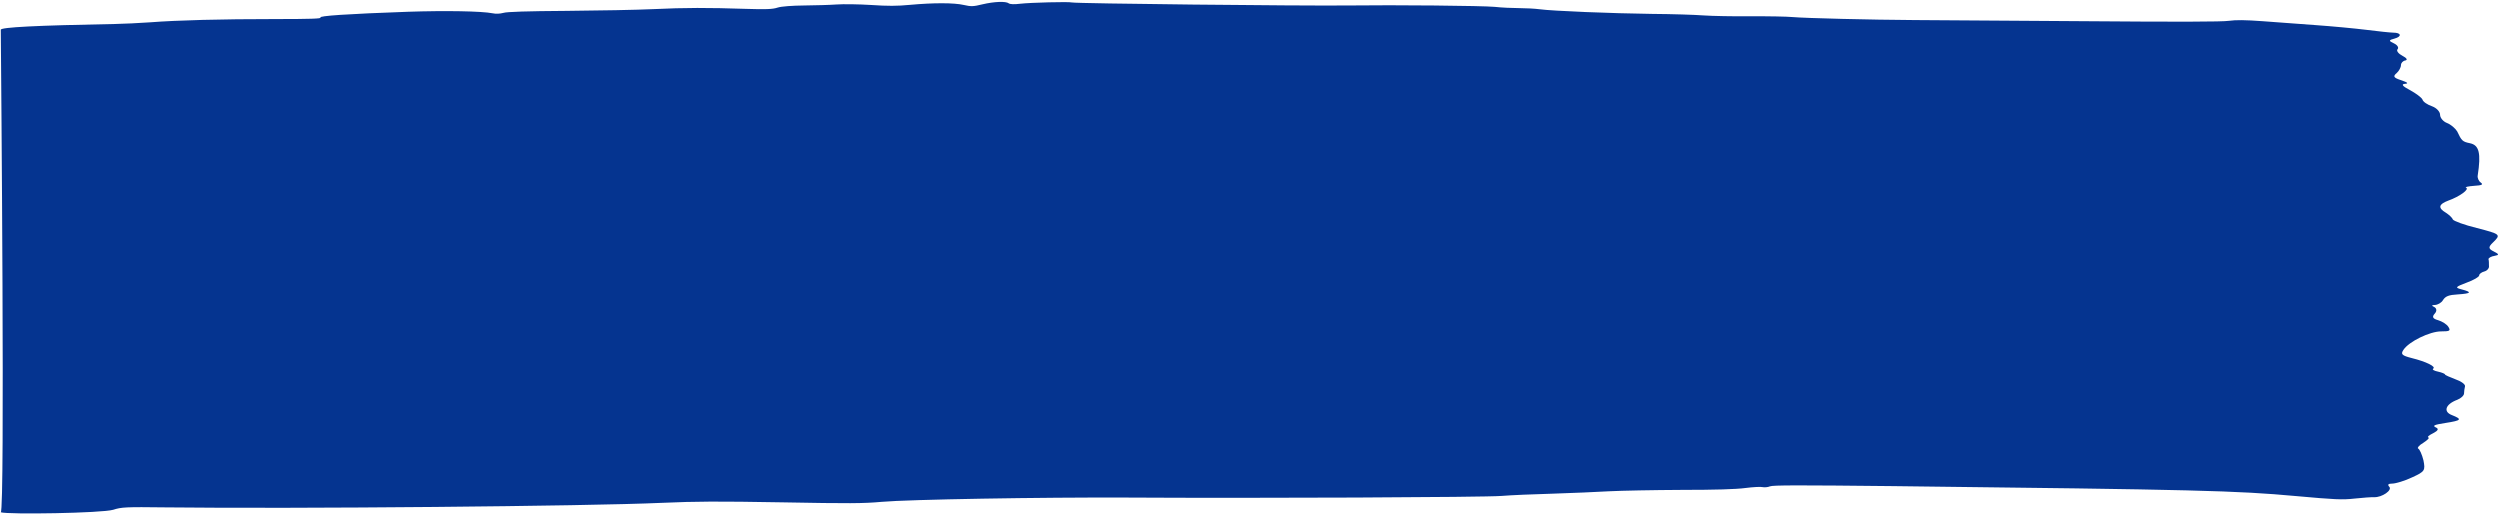 <svg width="1111" height="229" viewBox="0 0 1111 229" fill="none" xmlns="http://www.w3.org/2000/svg">
<path d="M598.841 2.434C577.769 2.657 478.273 1.595 476.318 1.092C475.015 0.701 457.853 1.148 453.508 1.651C450.684 1.987 448.946 1.931 448.295 1.483C446.991 0.477 441.777 0.701 436.564 1.931C432.436 2.937 431.567 2.937 428.309 2.21C423.964 1.204 414.84 1.204 404.412 2.154C398.547 2.713 394.637 2.713 387.033 2.21C381.602 1.875 374.868 1.763 371.826 1.987C368.785 2.21 362.268 2.378 357.489 2.434C352.058 2.49 347.278 2.825 345.541 3.384C343.368 4.111 340.327 4.223 331.637 3.943C314.475 3.384 304.482 3.384 290.362 4.055C283.193 4.39 265.814 4.726 251.693 4.837C234.314 4.949 225.19 5.229 223.669 5.732C222.149 6.123 220.411 6.235 218.89 5.9C214.111 4.949 198.035 4.67 181.308 5.229C154.37 6.179 141.336 7.073 142.422 7.8C143.074 8.303 137.86 8.471 122.436 8.471C98.106 8.471 78.988 8.974 66.606 9.924C61.827 10.26 54.875 10.595 51.399 10.651C15.772 11.322 0.348 12.104 0.348 13.223L0.356 14.131C0.488 29.23 2.23 227.334 0.348 227.657C3.606 228.719 45.316 228.049 50.313 226.539C54.006 225.365 55.744 225.254 73.557 225.477C131.777 226.148 260.6 224.974 294.055 223.465C309.696 222.794 318.386 222.738 347.713 223.241C377.475 223.8 383.775 223.744 391.812 223.018C403.543 221.955 463.067 220.949 501.084 221.117C558.869 221.452 659.668 221.005 667.271 220.39C671.399 220.055 681.609 219.608 690.082 219.384C698.337 219.105 709.633 218.657 715.064 218.322C720.495 218.042 734.833 217.763 747.215 217.707C762.422 217.707 771.546 217.427 775.674 216.868C779.149 216.421 782.625 216.254 783.277 216.477C784.146 216.645 785.667 216.533 786.536 216.142C787.839 215.583 799.136 215.583 841.28 216.03C977.054 217.595 993.782 218.042 1020.28 220.446C1037.66 222.011 1040.92 222.179 1046.35 221.564C1050.05 221.173 1053.96 220.893 1055.04 220.949C1058.52 221.117 1063.3 217.819 1061.78 216.309C1060.91 215.359 1061.34 214.912 1063.08 214.912C1064.6 214.912 1068.73 213.682 1071.99 212.117C1077.64 209.546 1077.85 209.042 1076.98 204.57C1076.33 201.943 1075.25 199.539 1074.59 199.316C1074.16 199.036 1075.03 197.862 1076.98 196.744C1078.72 195.626 1079.81 194.564 1079.16 194.396C1078.5 194.229 1079.59 193.334 1081.33 192.496C1083.5 191.378 1083.94 190.539 1082.42 189.924C1080.89 189.142 1081.76 188.75 1086.76 187.968C1093.93 186.85 1094.36 186.347 1089.58 184.446C1085.67 182.937 1086.76 179.639 1091.97 177.682C1093.71 177.011 1095.02 175.726 1095.02 174.831C1095.02 173.993 1095.23 172.539 1095.45 171.701C1095.67 170.806 1093.71 169.409 1091.1 168.514C1088.72 167.62 1086.54 166.67 1086.54 166.39C1086.54 166.111 1085.24 165.552 1083.5 165.16C1081.76 164.825 1080.68 164.21 1081.33 163.819C1082.63 162.924 1078.29 160.744 1071.77 159.123C1067.43 158.005 1066.77 157.446 1068.08 155.49C1070.47 151.8 1079.81 147.272 1084.8 147.272C1088.72 147.272 1089.15 146.993 1088.06 145.26C1087.41 144.142 1085.24 142.8 1083.5 142.297C1081.11 141.626 1080.68 140.844 1081.98 139.39C1083.07 138.216 1082.85 136.987 1081.76 136.427C1080.46 135.868 1080.68 135.533 1081.98 135.533C1083.28 135.533 1085.02 134.527 1085.67 133.353C1086.76 131.62 1088.28 131.061 1092.19 130.837C1098.27 130.446 1098.71 129.831 1093.93 128.601C1090.89 127.819 1091.1 127.539 1096.1 125.639C1099.36 124.465 1101.75 123.011 1101.75 122.396C1101.75 121.726 1102.84 120.943 1104.14 120.608C1105.23 120.328 1106.31 119.154 1106.09 118.148C1106.09 117.086 1106.09 115.744 1105.88 115.185C1105.88 114.57 1107.18 113.9 1108.7 113.676C1110.66 113.341 1110.66 112.949 1108.27 111.775C1105.88 110.601 1105.66 109.875 1107.83 107.806C1111.53 104.229 1111.31 104.061 1100.66 101.322C1095.23 99.98 1090.45 98.247 1090.02 97.521C1089.8 96.738 1088.28 95.397 1086.98 94.558C1083.28 92.378 1083.72 90.757 1088.06 89.136C1093.06 87.347 1097.62 84.049 1095.88 83.378C1095.23 83.154 1096.97 82.763 1099.36 82.595C1103.05 82.372 1103.7 82.036 1102.4 81.086C1101.53 80.471 1100.88 79.018 1101.1 77.956C1102.62 68.061 1101.75 64.483 1097.62 63.645C1094.36 62.974 1093.93 62.583 1091.97 58.39C1091.1 56.993 1089.15 55.316 1087.41 54.645C1085.67 53.974 1084.37 52.297 1084.37 51.011C1084.37 49.67 1082.85 47.993 1080.89 47.266C1078.72 46.539 1076.77 45.198 1076.55 44.247C1076.12 43.297 1073.51 41.397 1070.9 39.999C1067.64 38.266 1066.99 37.428 1068.73 37.26C1070.47 37.148 1070.03 36.645 1067.21 35.695C1063.73 34.577 1063.3 33.962 1065.04 32.508C1066.12 31.558 1066.99 29.937 1066.99 28.931C1066.99 27.98 1067.86 27.03 1068.95 26.862C1070.03 26.639 1069.6 25.8 1067.64 24.794C1065.9 23.9 1064.82 22.558 1065.47 21.887C1066.12 21.216 1065.47 20.042 1063.95 19.316C1061.34 18.142 1061.56 17.806 1064.17 17.136C1067.43 16.241 1067.21 14.508 1063.52 14.508C1062.43 14.508 1057 13.949 1051.78 13.278C1046.35 12.608 1036.14 11.657 1028.97 11.154C1021.81 10.651 1011.16 9.868 1005.51 9.421C997.692 8.862 993.782 8.806 990.523 9.254C987.482 9.701 967.93 9.757 926.003 9.421C892.983 9.198 859.093 8.974 850.838 8.918C831.504 8.806 802.177 8.08 796.529 7.577C794.139 7.353 785.884 7.185 778.063 7.241C770.243 7.297 760.901 7.129 756.991 6.85C753.298 6.57 743.088 6.235 734.181 6.179C716.368 5.955 689.864 4.893 684.216 4.111C682.044 3.831 677.916 3.608 675.092 3.608C672.051 3.608 667.271 3.384 664.23 3.049C658.799 2.546 620.348 2.154 598.841 2.434Z" fill="#053490"/>
</svg>
